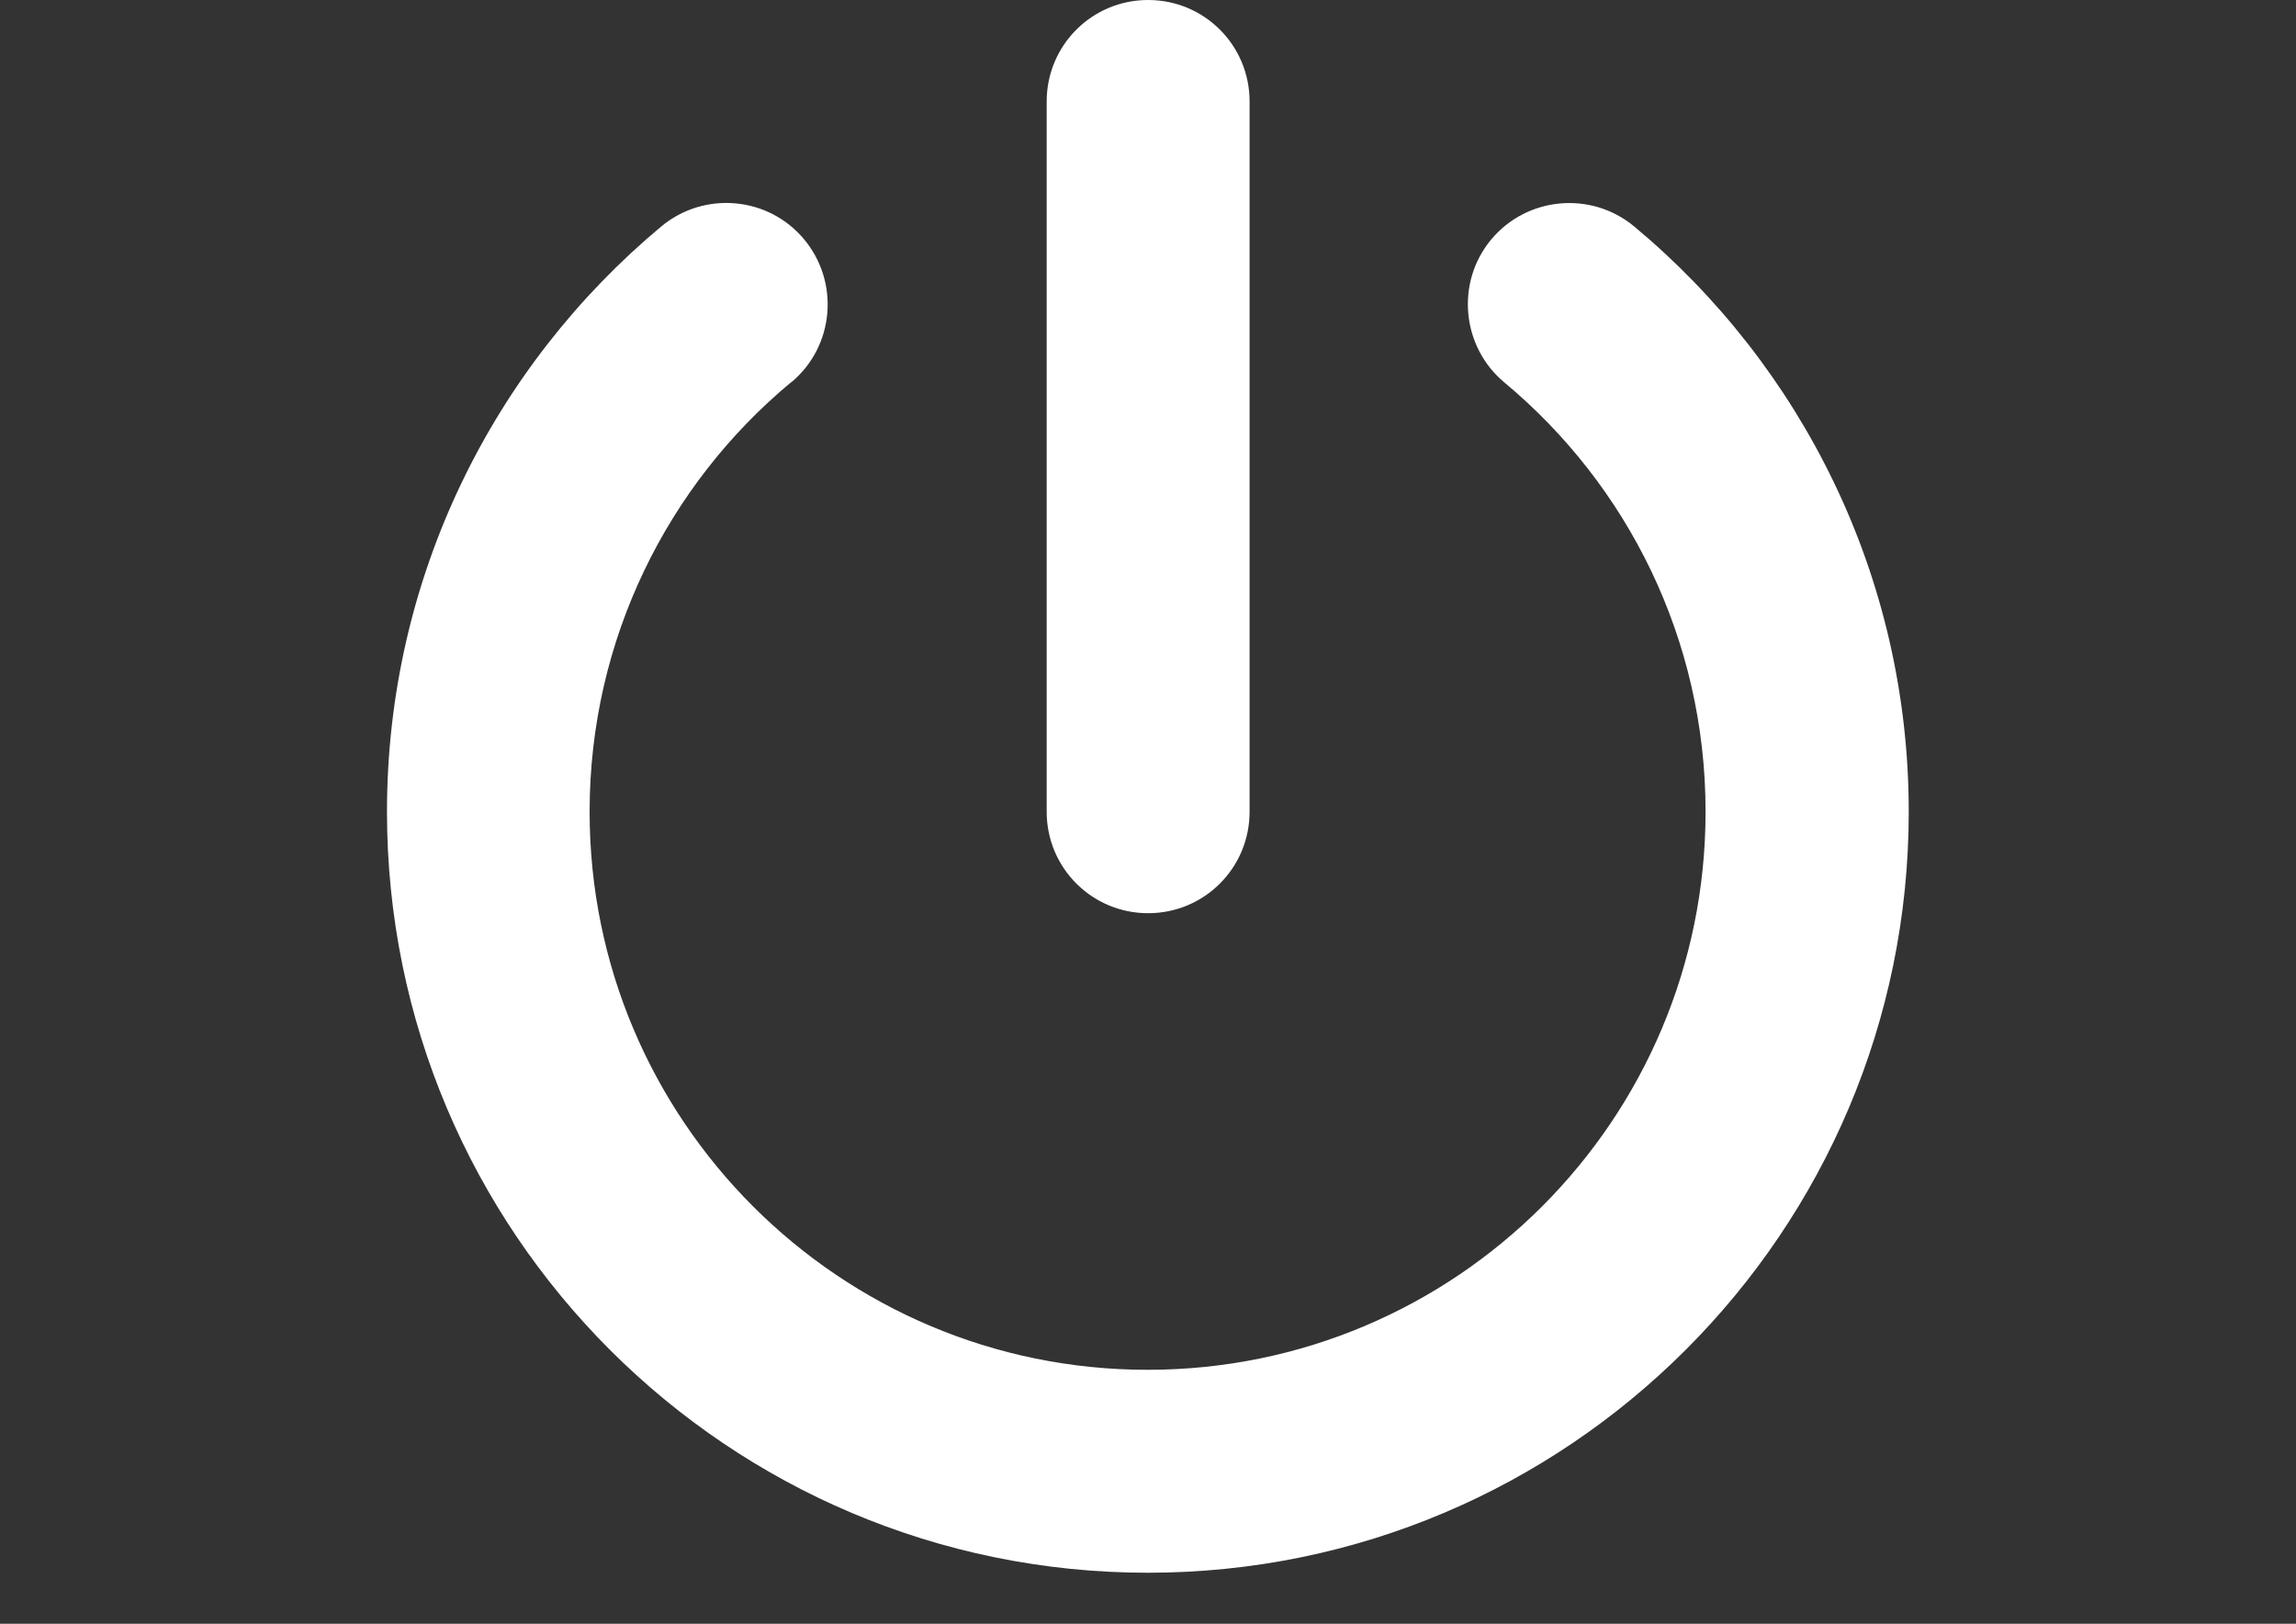 <?xml version="1.0" encoding="utf-8"?>
<!-- Generator: Adobe Illustrator 18.1.1, SVG Export Plug-In . SVG Version: 6.00 Build 0)  -->
<svg version="1.1" id="Слой_1" xmlns="http://www.w3.org/2000/svg" xmlns:xlink="http://www.w3.org/1999/xlink" x="0px" y="0px"
	 viewBox="0 0 841.9 595.3" enable-background="new 0 0 841.9 595.3" xml:space="preserve">
<rect x="0" y="0" width="841.9" height="595.3" fill="#333333" stroke="none"/>
<path fill="#FFFFFF" d="M458.2,37.2c0-20.6-16.6-37.2-37.2-37.2s-37.2,16.6-37.2,37.2v260.4c0,20.6,16.6,37.2,37.2,37.2
	c20.6,0,37.2-16.6,37.2-37.2V37.2z M290.1,140.2c15.8-13.1,17.9-36.6,4.8-52.4C281.8,72,258.3,69.9,242.5,83
	c-61.4,51.2-100.6,128.4-100.6,214.6c0,154.1,125,279,279,279s279-125,279-279c0-86.3-39.3-163.5-100.7-214.6
	c-15.8-13.1-39.3-10.9-52.4,4.8c-13.1,15.7-10.9,39.3,4.8,52.4c45.2,37.6,73.8,94.2,73.8,157.4c0,113-91.6,204.6-204.6,204.6
	s-204.6-91.6-204.6-204.6c0-63.2,28.7-119.9,73.8-157.4H290.1z"/>
</svg>
